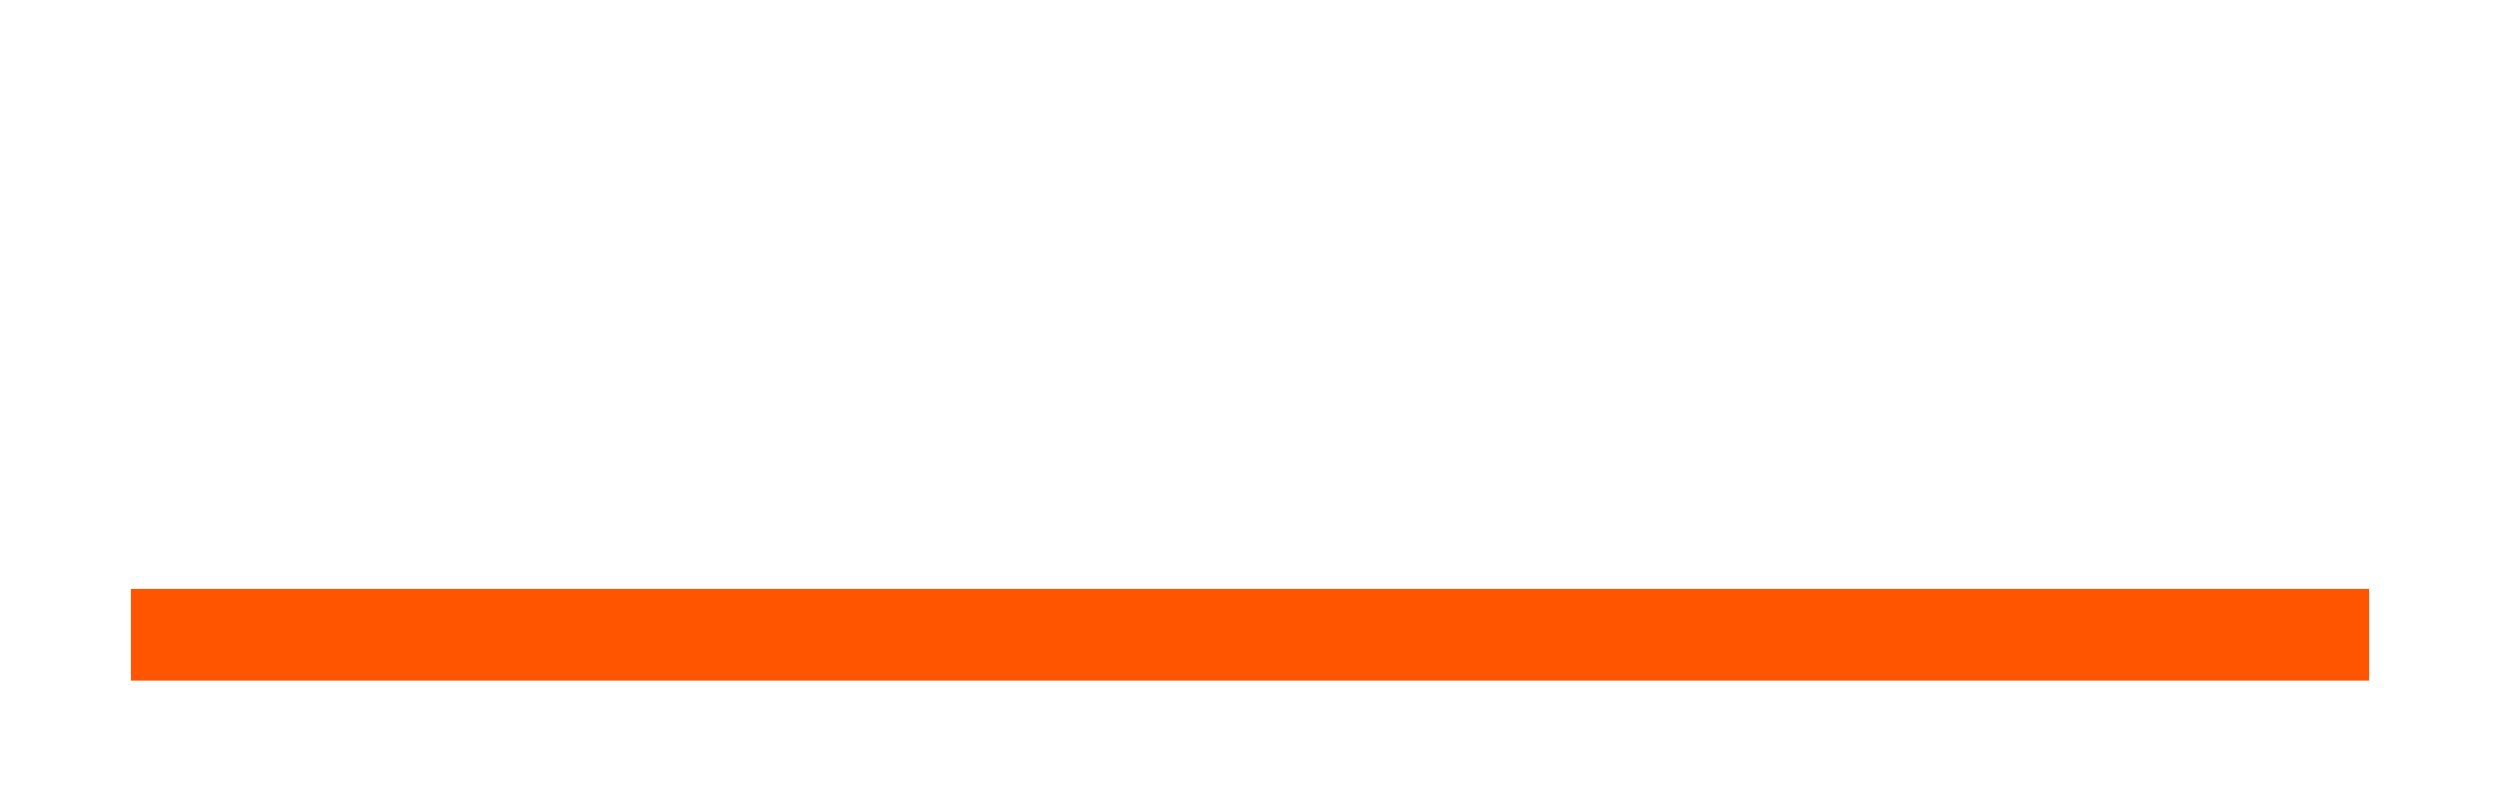 <svg width="382" height="124" viewBox="0 0 382 124" fill="none" xmlns="http://www.w3.org/2000/svg">
<g filter="url(#filter0_d)">
<path fill-rule="evenodd" clip-rule="evenodd" d="M20 103.999H361.997V89.984H20V103.999Z" fill="#FF5500"/>
<path fill-rule="evenodd" clip-rule="evenodd" d="M323.61 79.473H288.712V23.413H302.05V66.649H323.61V79.473Z" fill="white"/>
<path fill-rule="evenodd" clip-rule="evenodd" d="M339.959 67.031V57.508H361.997V45.069H339.959V35.853H361.997V23.413H327.1V79.473H361.997V67.031H339.959Z" fill="white"/>
<path fill-rule="evenodd" clip-rule="evenodd" d="M33.356 35.982V52.897H40.623C45.431 52.897 49.018 49.545 49.018 44.478C49.018 39.411 45.431 35.982 40.623 35.982H33.356ZM20 23.588H41.157C54.207 23.588 62.526 33.02 62.526 44.4C62.526 55.858 54.283 65.524 41.08 65.524H33.356V80.49H20V23.588Z" fill="white"/>
<path fill-rule="evenodd" clip-rule="evenodd" d="M65.963 80.489H79.395V23.589H65.963V80.489Z" fill="white"/>
<path fill-rule="evenodd" clip-rule="evenodd" d="M121.126 80.489L96.642 44.125V80.489H83.363V23.588H97.556L121.126 57.644V23.588H134.331V80.489H121.126Z" fill="white"/>
<path fill-rule="evenodd" clip-rule="evenodd" d="M208.499 62.508L213.511 51.346L218.523 62.508H208.499ZM226.597 80.492H242.144L213.986 20H213.036L184.878 80.492H200.425L203.22 74.267H223.802L226.597 80.492Z" fill="white"/>
<path fill-rule="evenodd" clip-rule="evenodd" d="M275.574 58.51C273.284 63.888 268.705 67.786 262.065 67.786C253.213 67.786 247.183 60.692 247.183 52.041C247.183 43.232 253.365 36.139 262.218 36.139C268.324 36.139 272.75 39.334 275.268 44.401L286.945 36.84C281.984 28.422 272.902 22.81 262.141 22.81C245.733 22.81 233.599 35.437 233.599 52.04C233.599 52.089 233.602 52.138 233.602 52.187L244.438 75.467C249.129 79.115 255.155 81.27 262.141 81.27C274.047 81.27 283.128 74.645 287.861 65.213L275.574 58.51Z" fill="white"/>
<path fill-rule="evenodd" clip-rule="evenodd" d="M176.244 57.644L152.674 23.588H138.478V80.489H151.756V44.125L176.244 80.489H180.247L180.857 79.178L189.446 60.727V23.588H176.244V57.644Z" fill="white"/>
</g>
<defs>
<filter id="filter0_d" x="0" y="0" width="382" height="124" filterUnits="userSpaceOnUse" color-interpolation-filters="sRGB">
<feFlood flood-opacity="0" result="BackgroundImageFix"/>
<feColorMatrix in="SourceAlpha" type="matrix" values="0 0 0 0 0 0 0 0 0 0 0 0 0 0 0 0 0 0 127 0"/>
<feOffset/>
<feGaussianBlur stdDeviation="10"/>
<feColorMatrix type="matrix" values="0 0 0 0 0.216 0 0 0 0 0.557 0 0 0 0 0.741 0 0 0 1 0"/>
<feBlend mode="normal" in2="BackgroundImageFix" result="effect1_dropShadow"/>
<feBlend mode="normal" in="SourceGraphic" in2="effect1_dropShadow" result="shape"/>
</filter>
</defs>
</svg>
